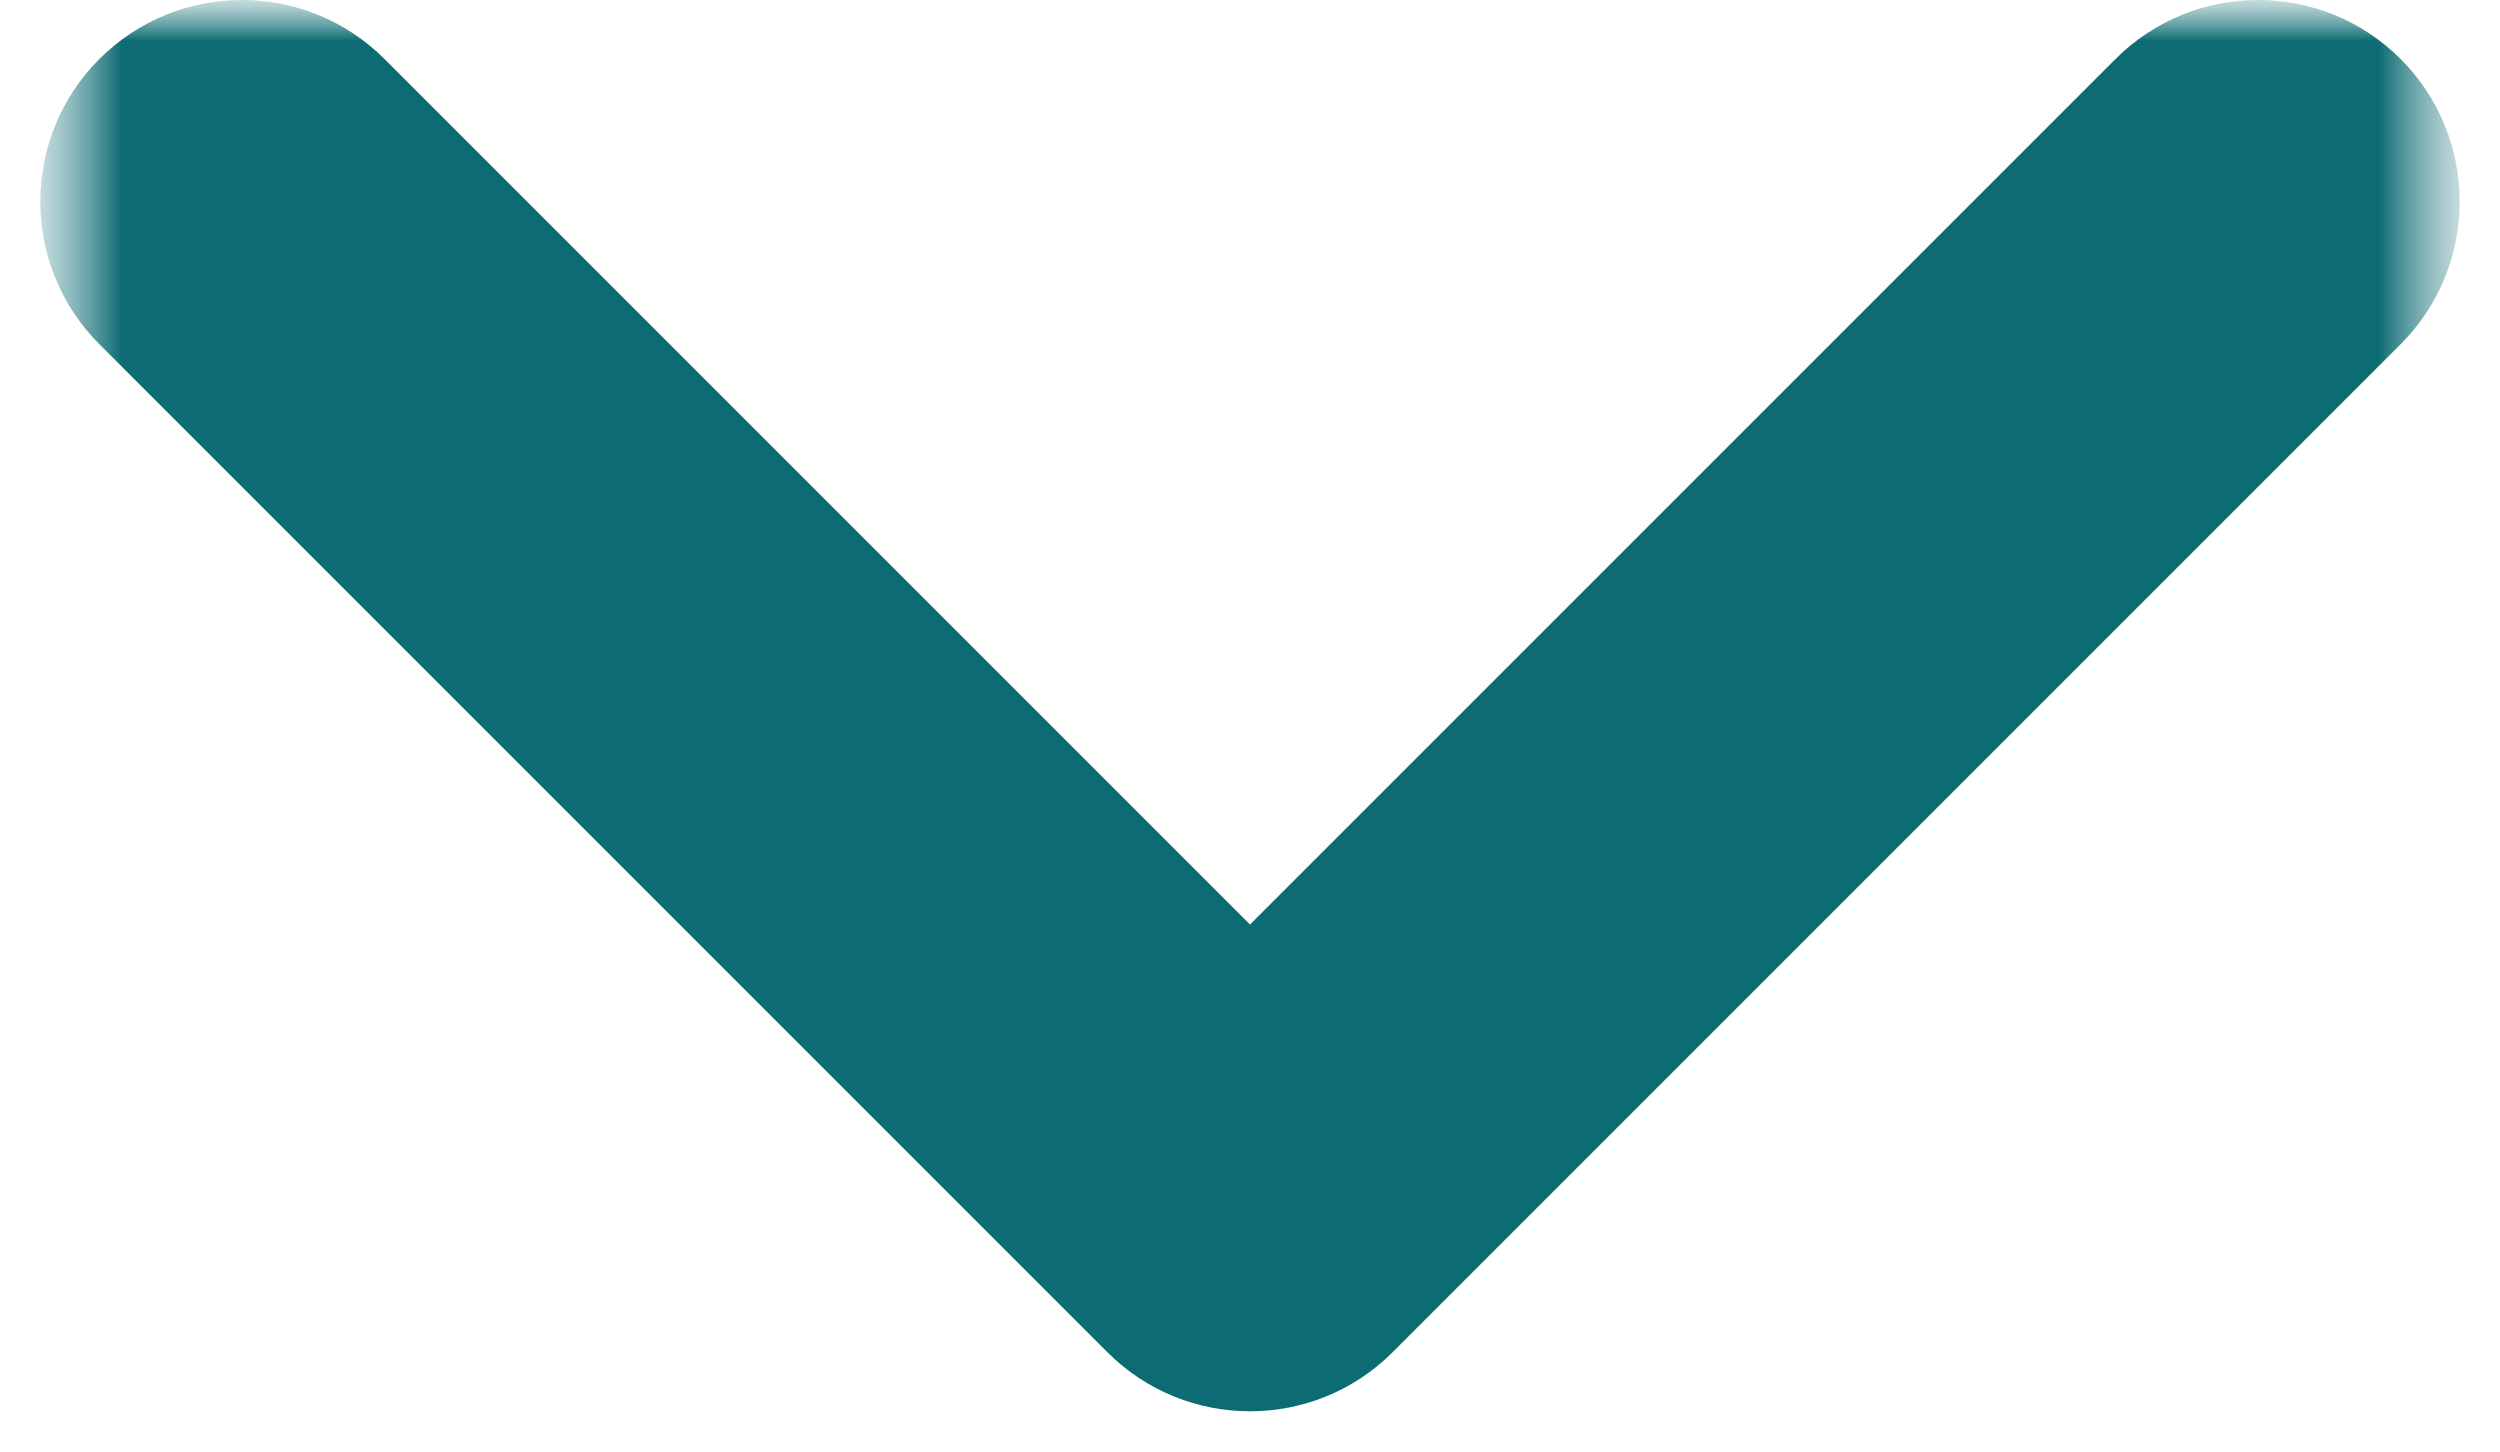 <svg width="31" height="18" viewBox="0 0 31 18" fill="none" xmlns="http://www.w3.org/2000/svg">
<g clip-path="url(#clip0_8_47)">
<mask id="mask0_8_47" style="mask-type:luminance" maskUnits="userSpaceOnUse" x="0" y="0" width="31" height="18">
<path d="M30.5 0H0.5V18H30.5V0Z" fill="white"/>
</mask>
<g mask="url(#mask0_8_47)">
<mask id="mask1_8_47" style="mask-type:luminance" maskUnits="userSpaceOnUse" x="0" y="0" width="31" height="18">
<path d="M30.5 0H0.5V18H30.5V0Z" fill="white"/>
</mask>
<g mask="url(#mask1_8_47)">
<path fill-rule="evenodd" clip-rule="evenodd" d="M17.268 16.768C16.291 17.744 14.709 17.744 13.732 16.768L1.232 4.268C0.256 3.291 0.256 1.709 1.232 0.732C2.209 -0.244 3.791 -0.244 4.768 0.732L15.5 11.464L26.232 0.732C27.209 -0.244 28.791 -0.244 29.768 0.732C30.744 1.709 30.744 3.291 29.768 4.268L17.268 16.768Z" fill="#0D6C73"/>
</g>
</g>
</g>
<defs>
<clipPath id="clip0_8_47">
<rect width="31" height="18" fill="white"/>
</clipPath>
</defs>
</svg>
